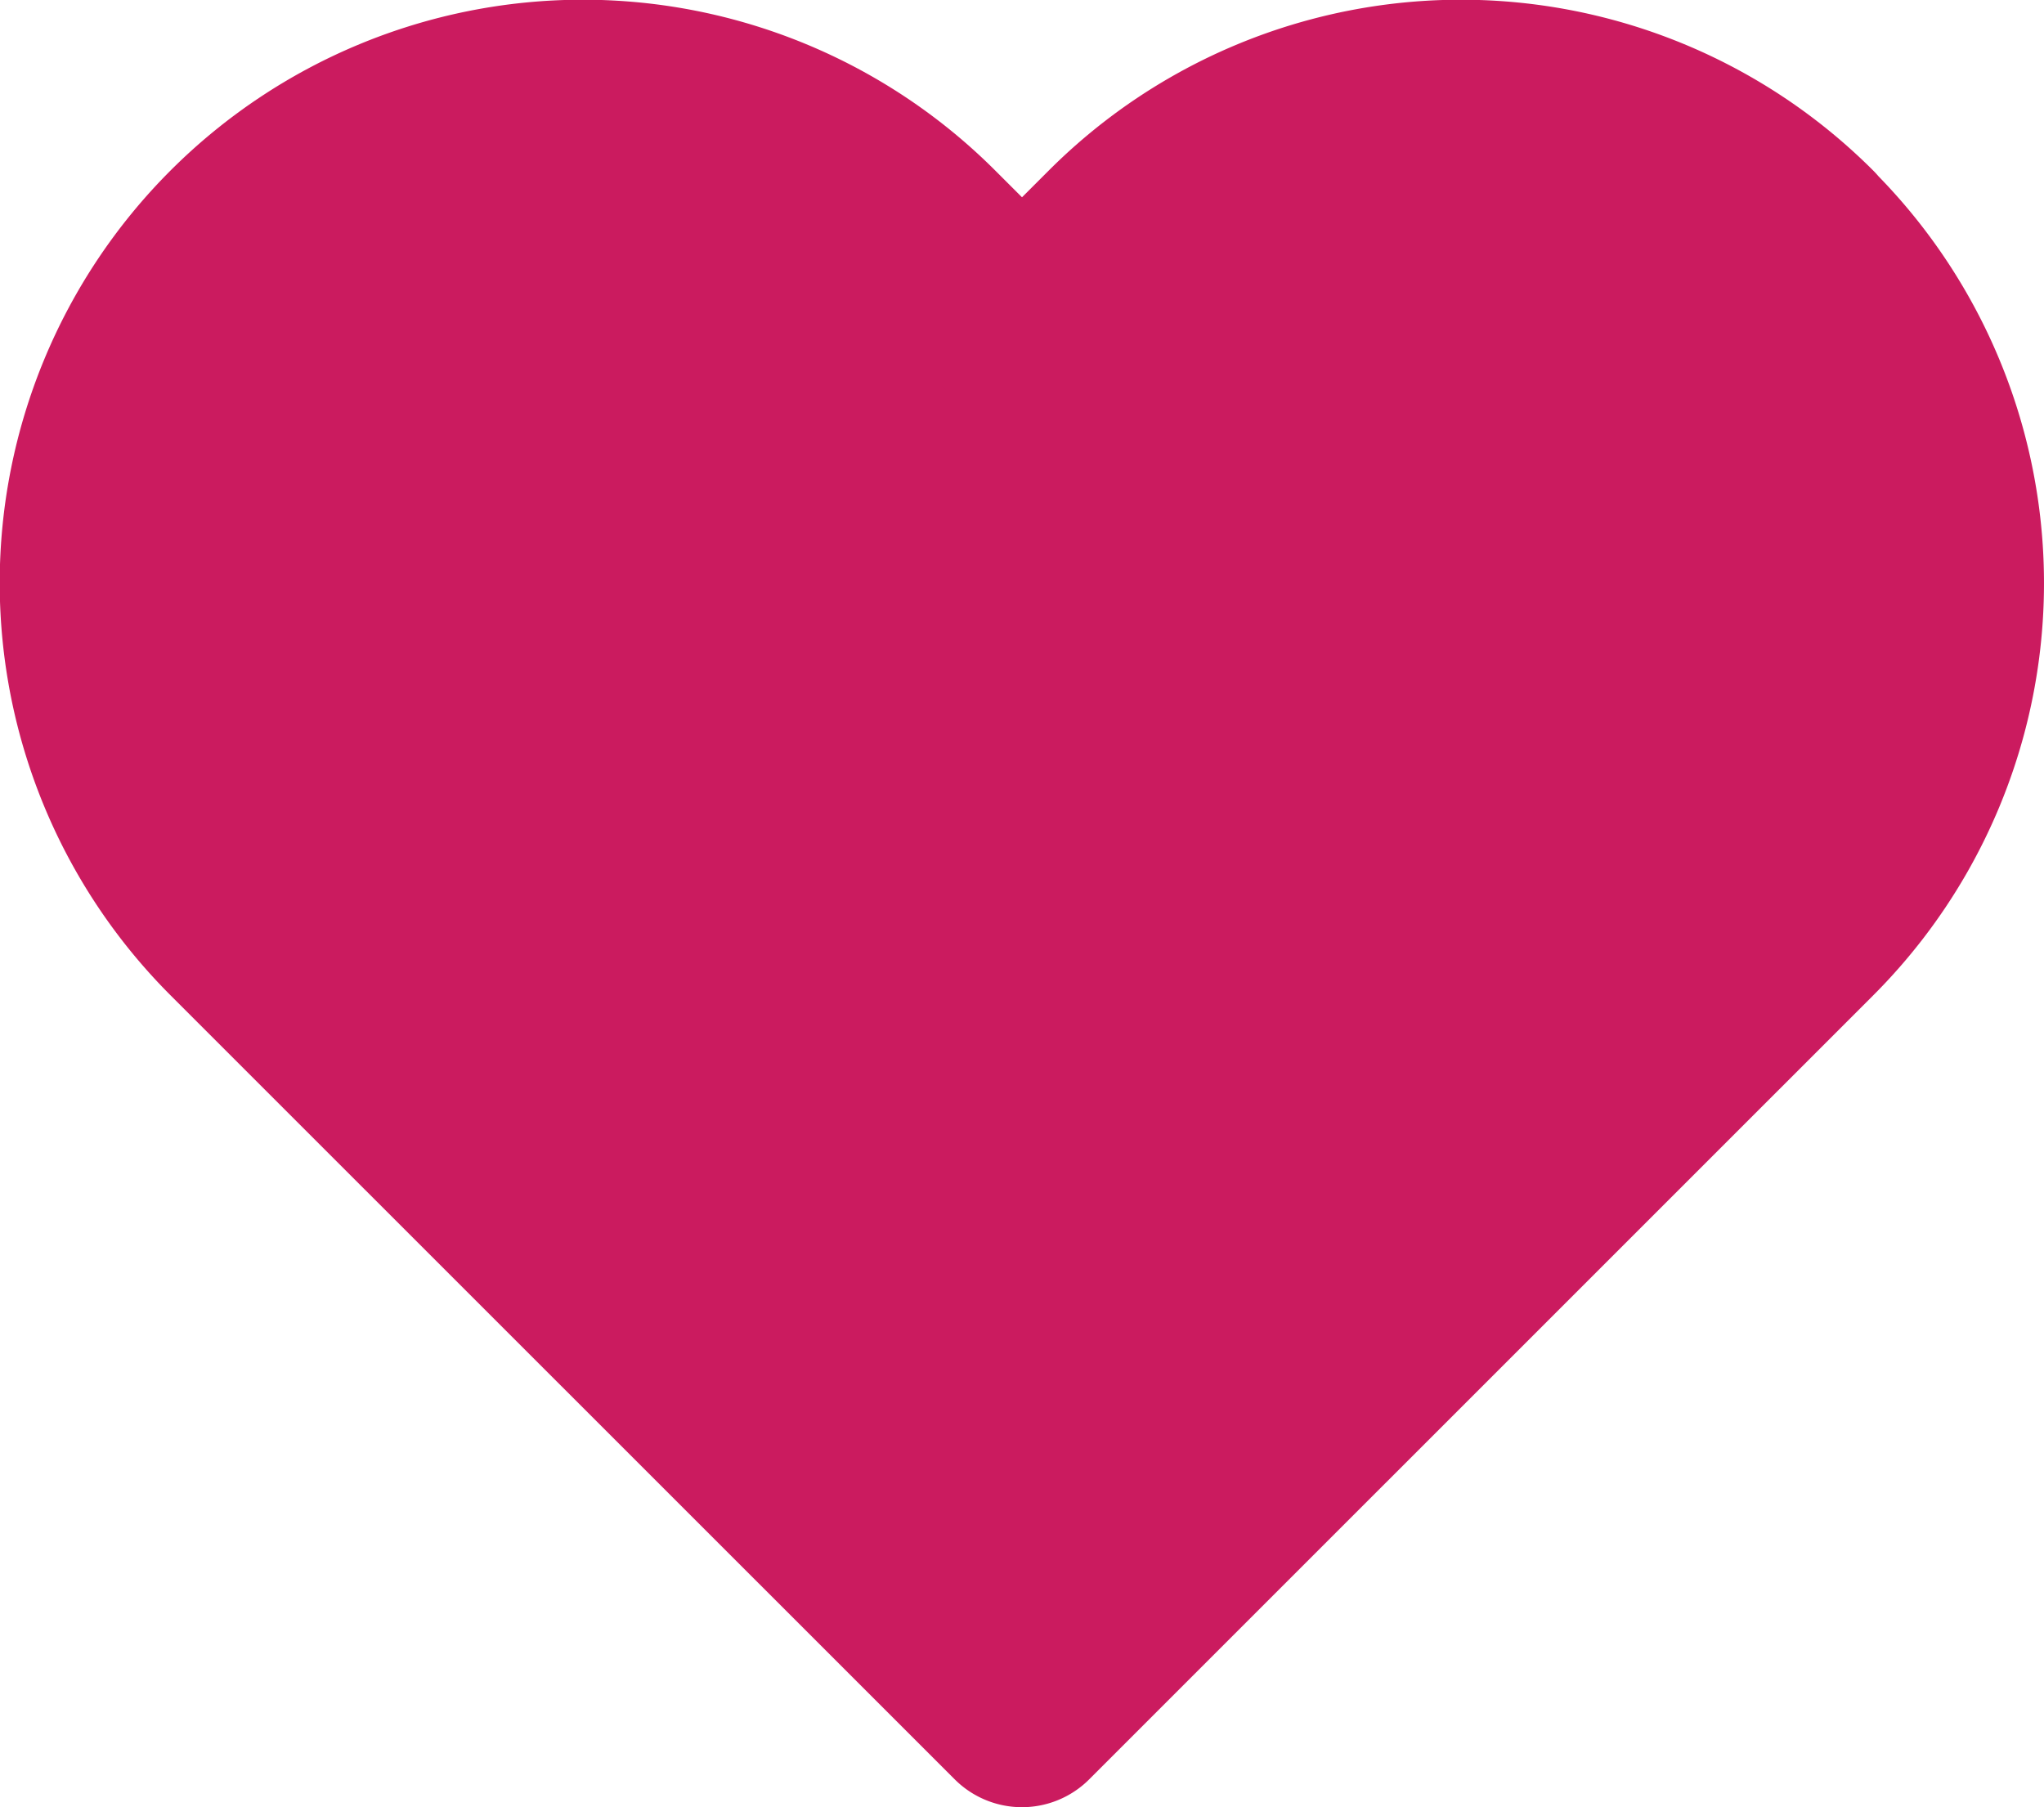 <svg xmlns="http://www.w3.org/2000/svg" width="21.491" height="19" viewBox="0 0 21.491 19"><g transform="translate(-9 -10)"><path d="M17.988,1.5a5.128,5.128,0,0,0-7.254,0l-.988.988L8.757,1.5A5.13,5.13,0,0,0,1.5,8.757l.988.988L9.745,17,17,9.746l.988-.988a5.128,5.128,0,0,0,0-7.254Z" transform="translate(10 11)" fill="#cb1b5f" stroke="#cb1b5f" stroke-linecap="round" stroke-linejoin="round" stroke-miterlimit="10" stroke-width="2"/></g></svg>